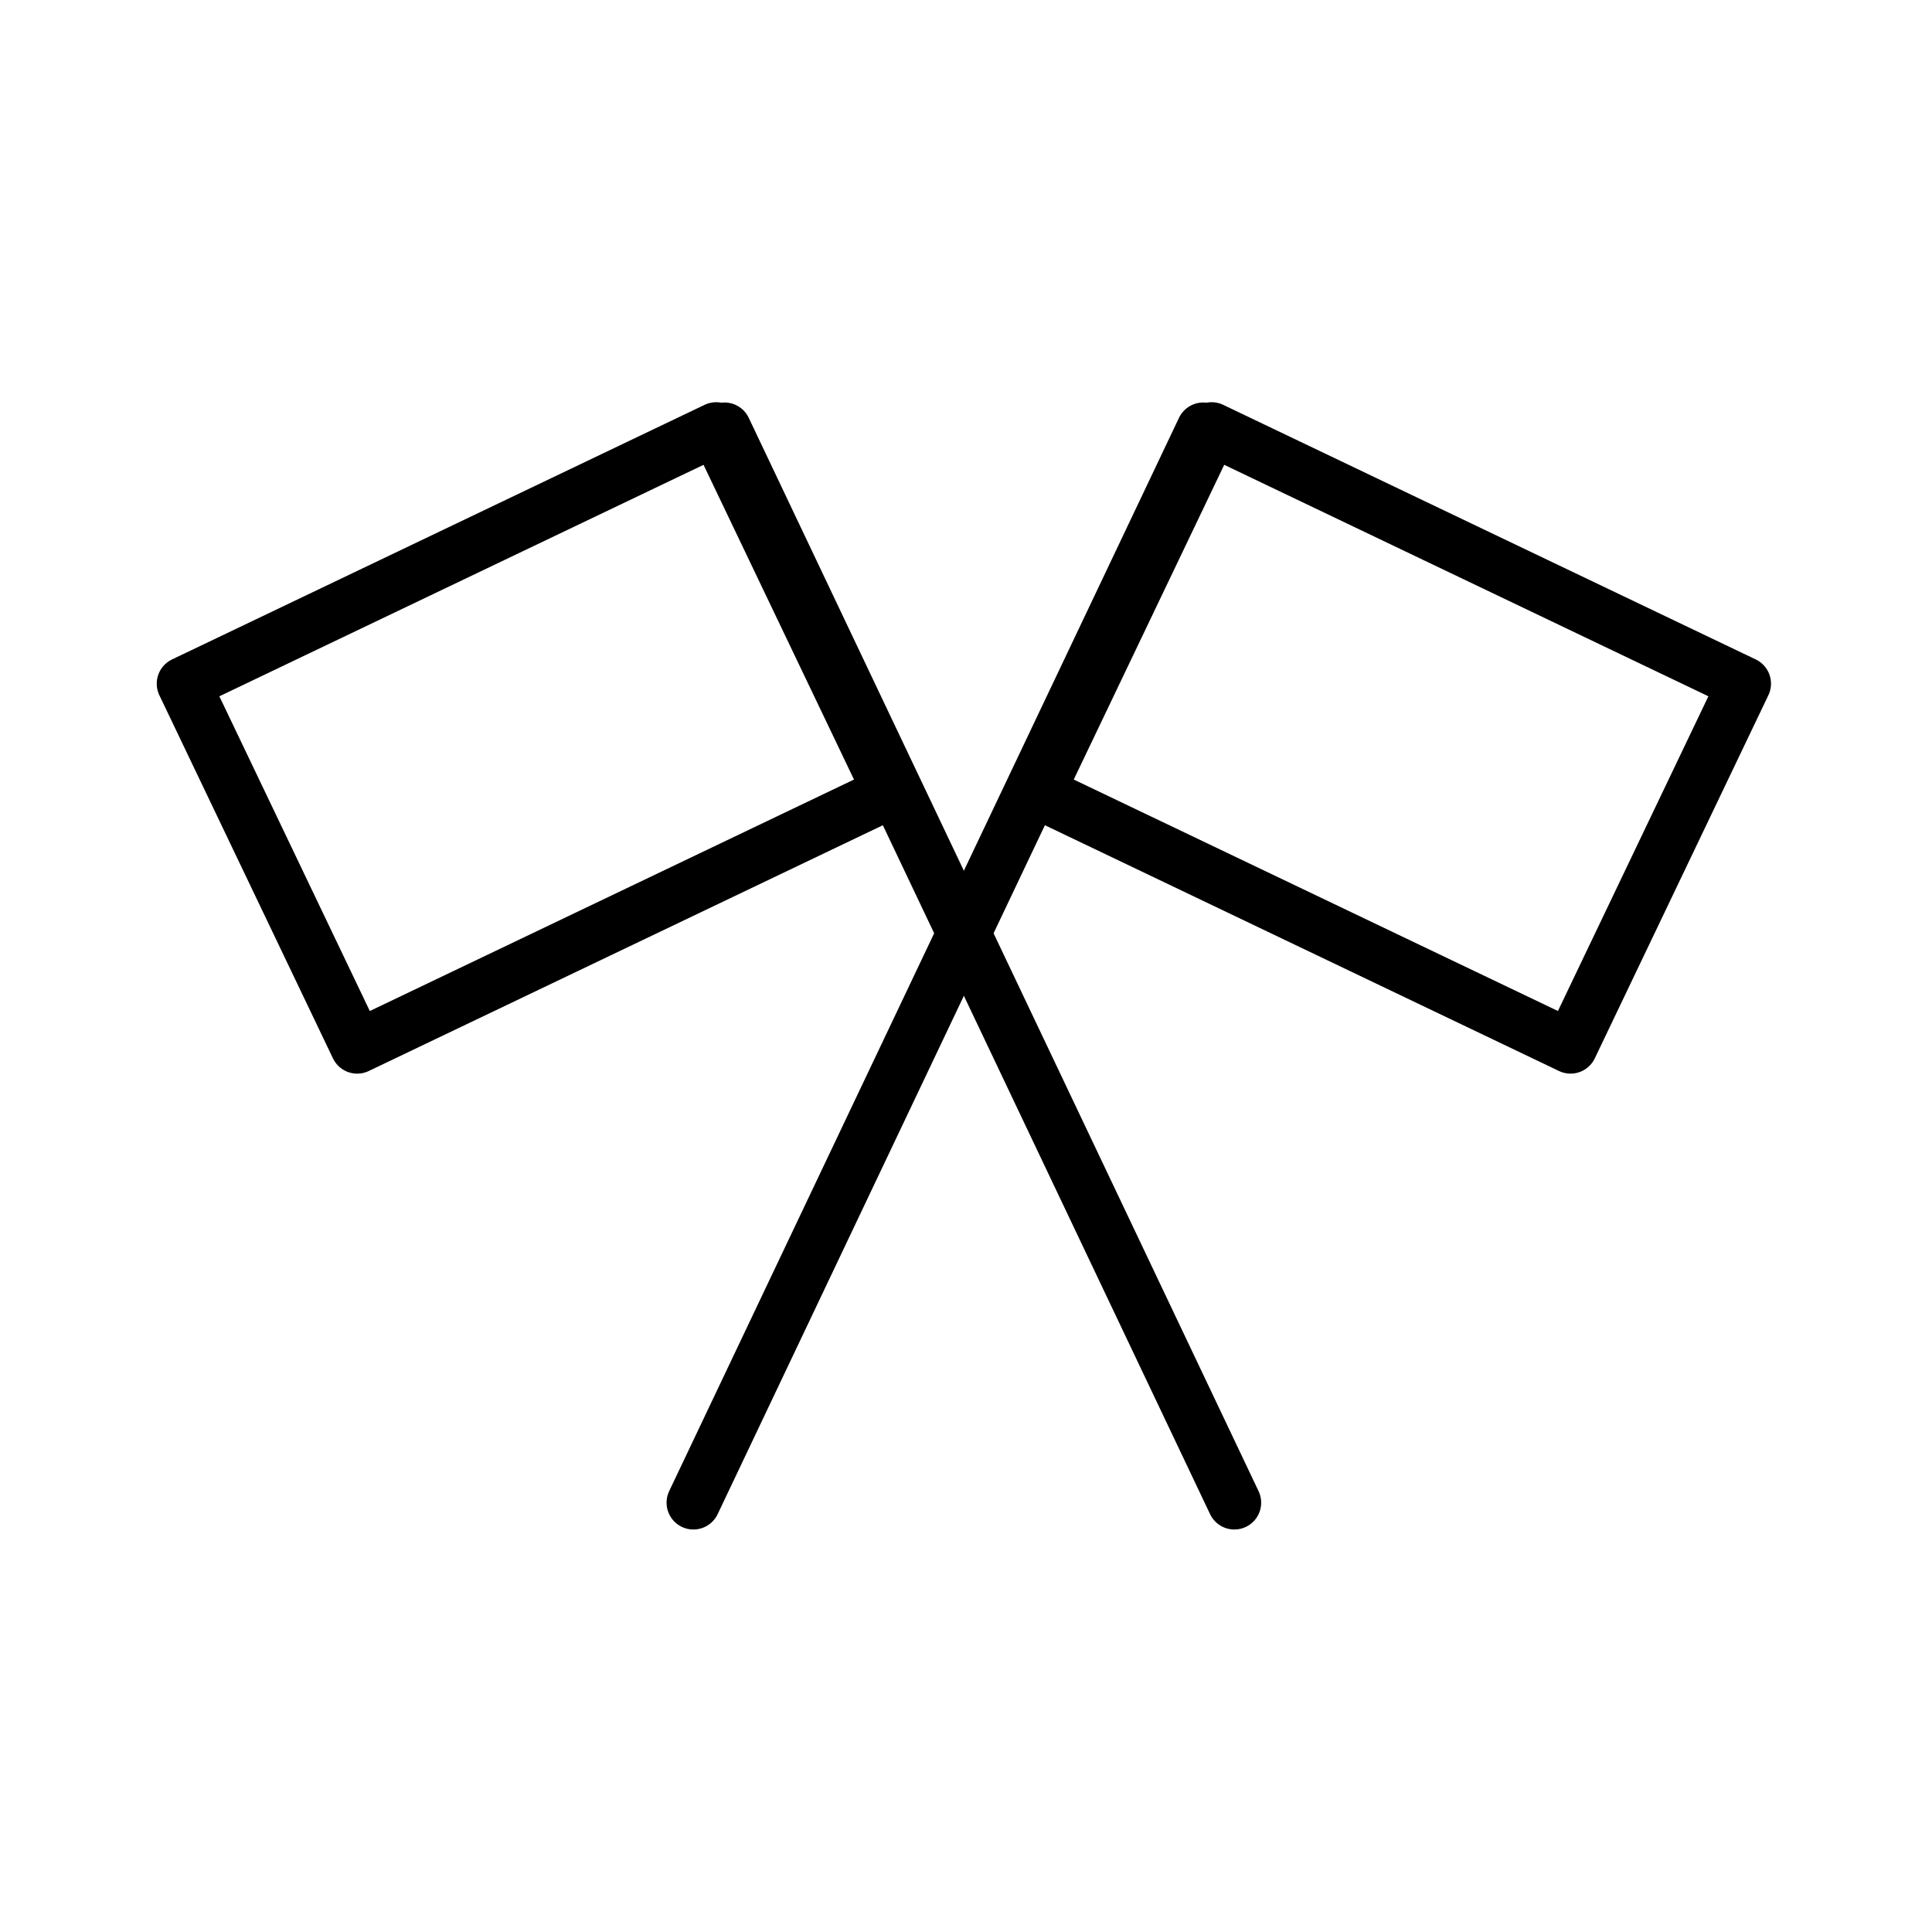 <svg id="emoji" xmlns="http://www.w3.org/2000/svg" viewBox="0 0 72 72">
  <g id="line">
    <g id="Flag">
      <line x1="46" y1="56" x2="27" y2="16" fill="none" stroke="#000" stroke-linecap="round" stroke-linejoin="round" stroke-width="2"/>
      <rect x="9" y="20" width="22" height="15" transform="translate(-9.905 11.316) rotate(-25.551)" stroke-width="2" stroke="#000" stroke-linecap="round" stroke-linejoin="round" fill="none"/>
      <line x1="25.841" y1="56" x2="44.841" y2="16" fill="none" stroke="#000" stroke-linecap="round" stroke-linejoin="round" stroke-width="2"/>
      <rect x="40.841" y="20" width="22" height="15" transform="translate(86.751 74.67) rotate(-154.449)" stroke-width="2" stroke="#000" stroke-linecap="round" stroke-linejoin="round" fill="none"/>
    </g>
  </g>
</svg>

